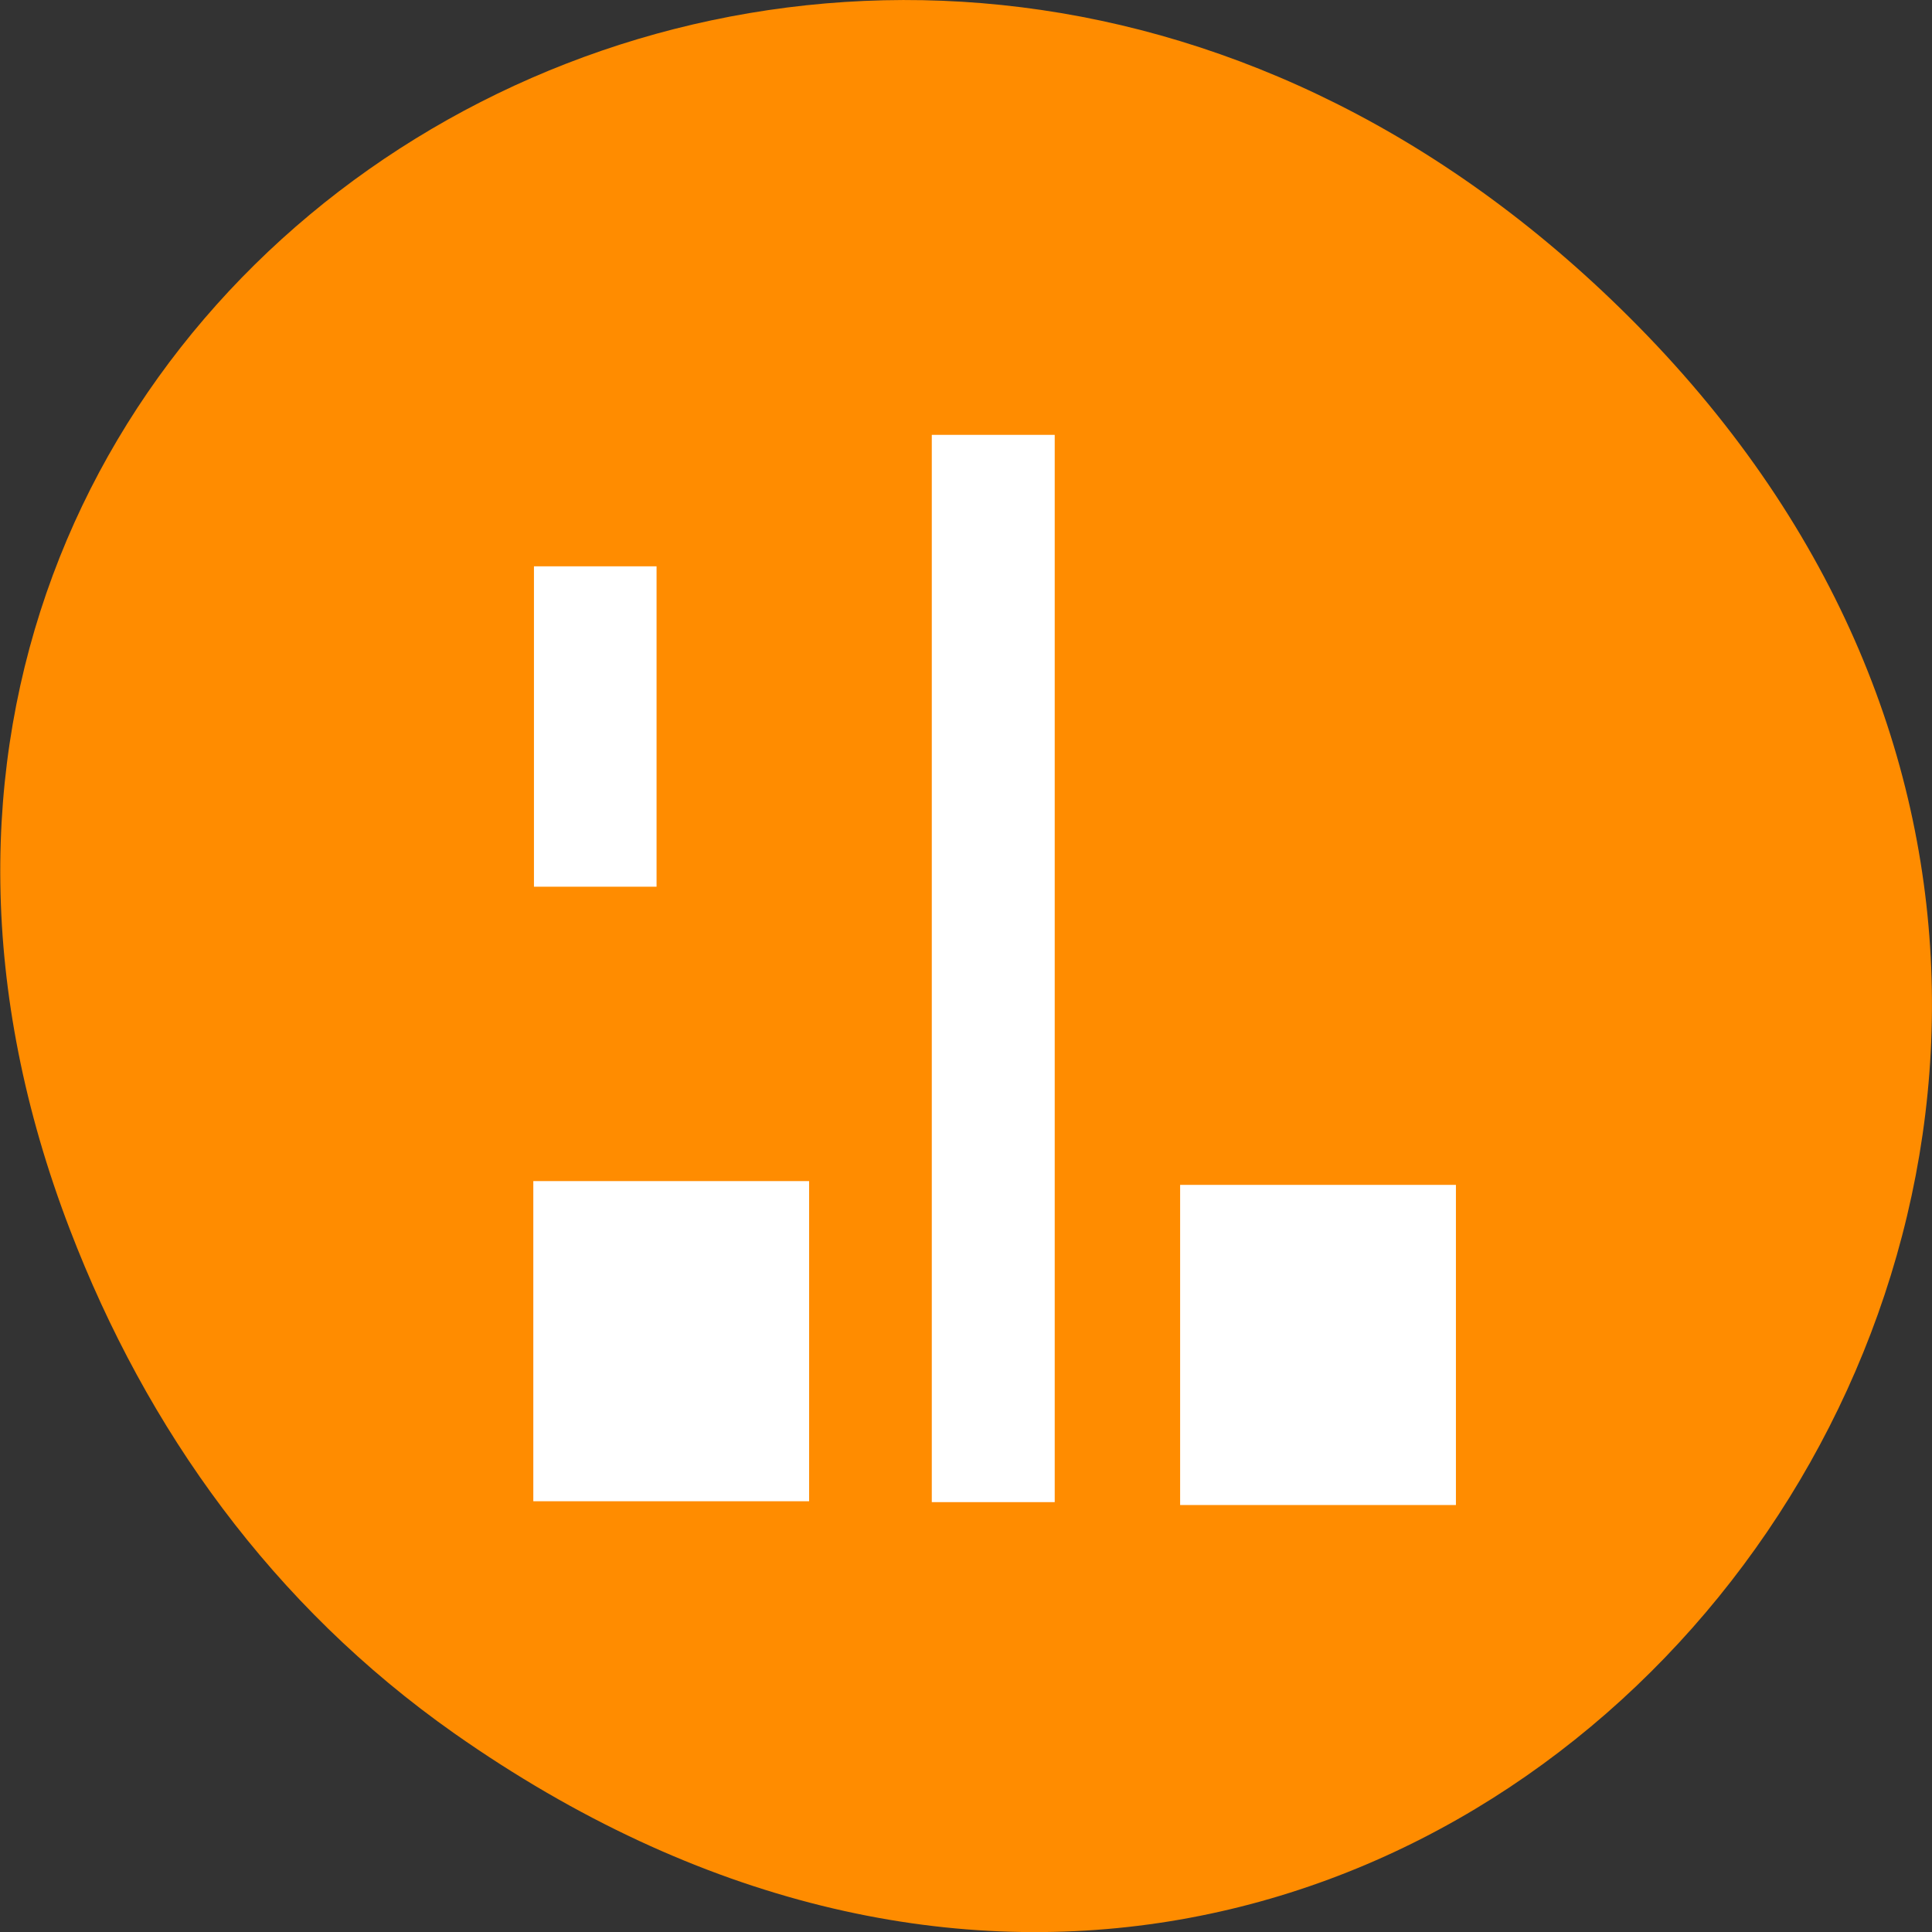 <svg xmlns="http://www.w3.org/2000/svg" viewBox="0 0 24 24"><rect x="0" y="0" width="24" height="24" fill="#333333" stroke="none"/><path d="m 5.641 21.531 c 12.273 8.625 24.711 -7.312 14.711 -17.477 c -9.422 -9.578 -24.062 -0.699 -19.484 11.219 c 0.953 2.488 2.52 4.672 4.773 6.258" style="fill:#ff8c00"/><g style="fill:#fff;fill-rule:evenodd"><path d="m 13.102 18.66 h -1.527 v -13.258 h 1.527"/><path d="m 6.633 7.035 v 3.98 h 1.523 v -3.98"/><path d="m 6.625 14.672 v 3.977 h 3.426 v -3.977"/><path d="m 14.66 14.719 v 3.977 h 3.426 v -3.977"/></g></svg>